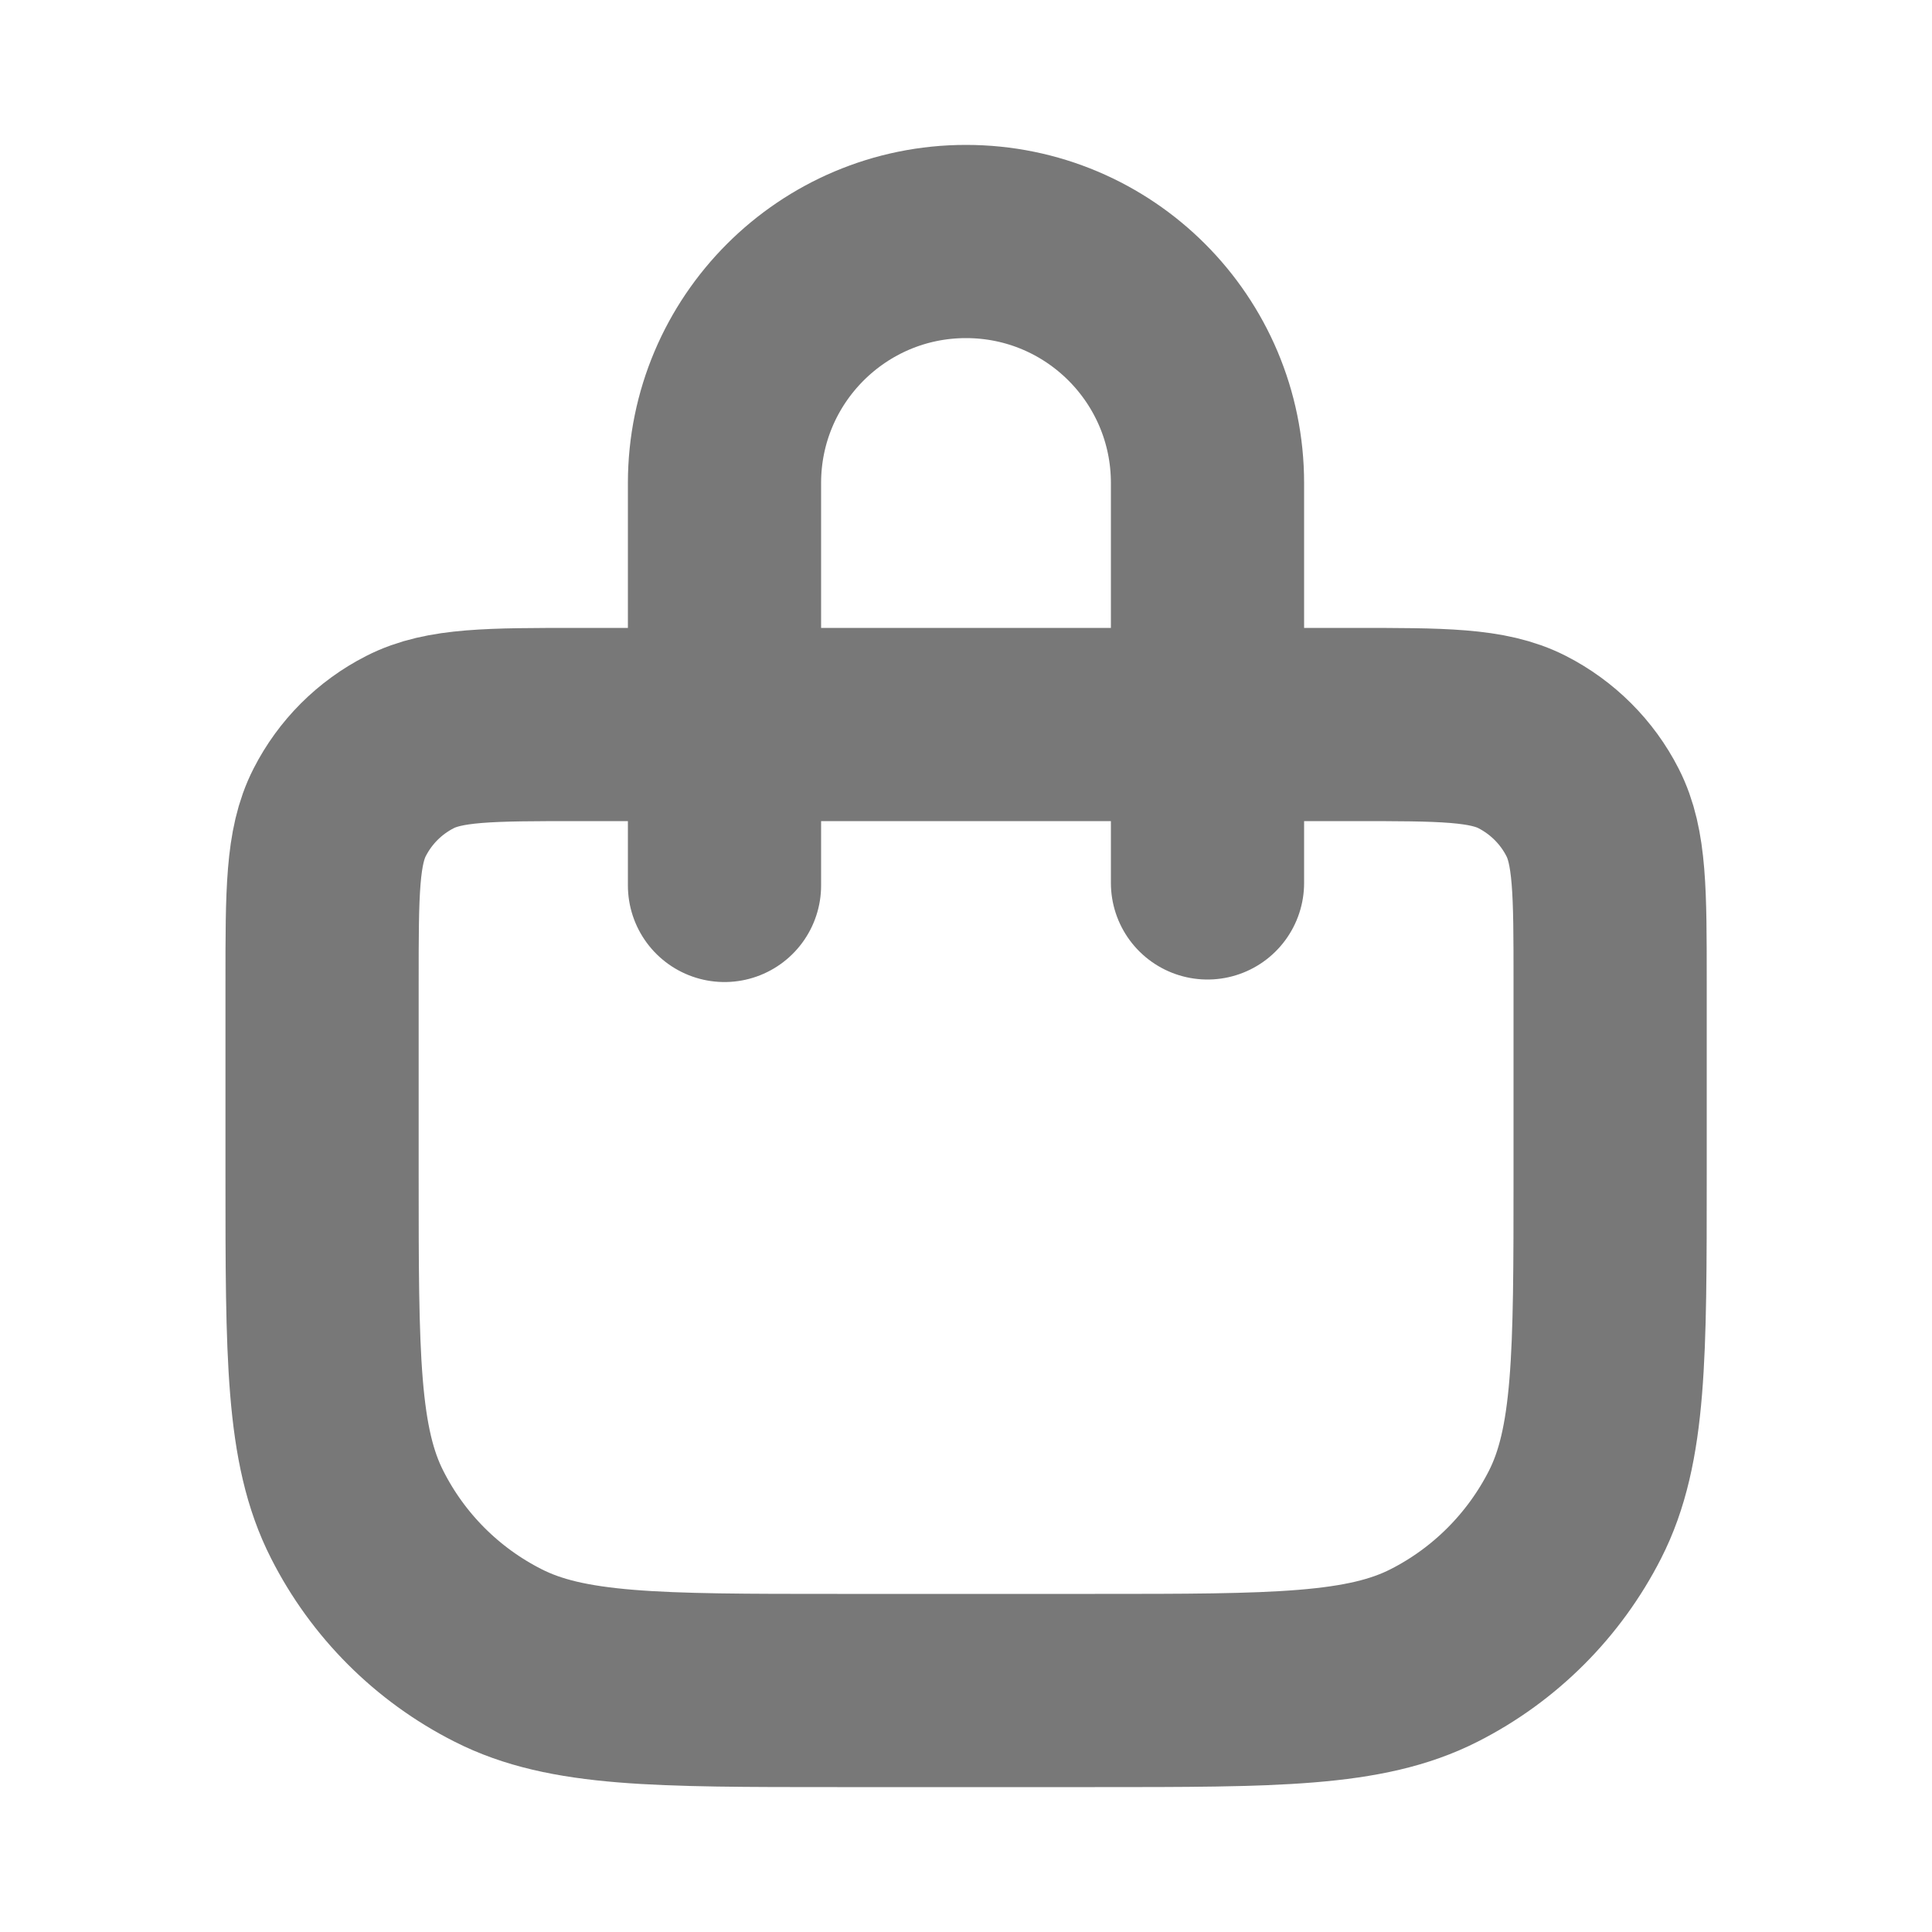 <svg width="10" height="10" viewBox="0 0 10 10" fill="none" xmlns="http://www.w3.org/2000/svg">
<path d="M3.75 4.583V2.5C3.75 1.81 4.31 1.25 5 1.25C5.691 1.25 6.25 1.81 6.25 2.5V4.57M4.334 8.75H5.667C6.6 8.75 7.067 8.75 7.424 8.568C7.737 8.409 7.992 8.154 8.152 7.84C8.334 7.483 8.334 7.017 8.334 6.083V5.083C8.334 4.617 8.334 4.383 8.243 4.205C8.163 4.048 8.035 3.921 7.879 3.841C7.7 3.75 7.467 3.75 7 3.75H3C2.534 3.75 2.3 3.75 2.122 3.841C1.965 3.921 1.838 4.048 1.758 4.205C1.667 4.383 1.667 4.617 1.667 5.083V6.083C1.667 7.017 1.667 7.483 1.849 7.84C2.008 8.154 2.263 8.409 2.577 8.568C2.934 8.75 3.4 8.75 4.334 8.75Z" stroke="#787878" stroke-linecap="round" stroke-linejoin="round"/>
</svg>
